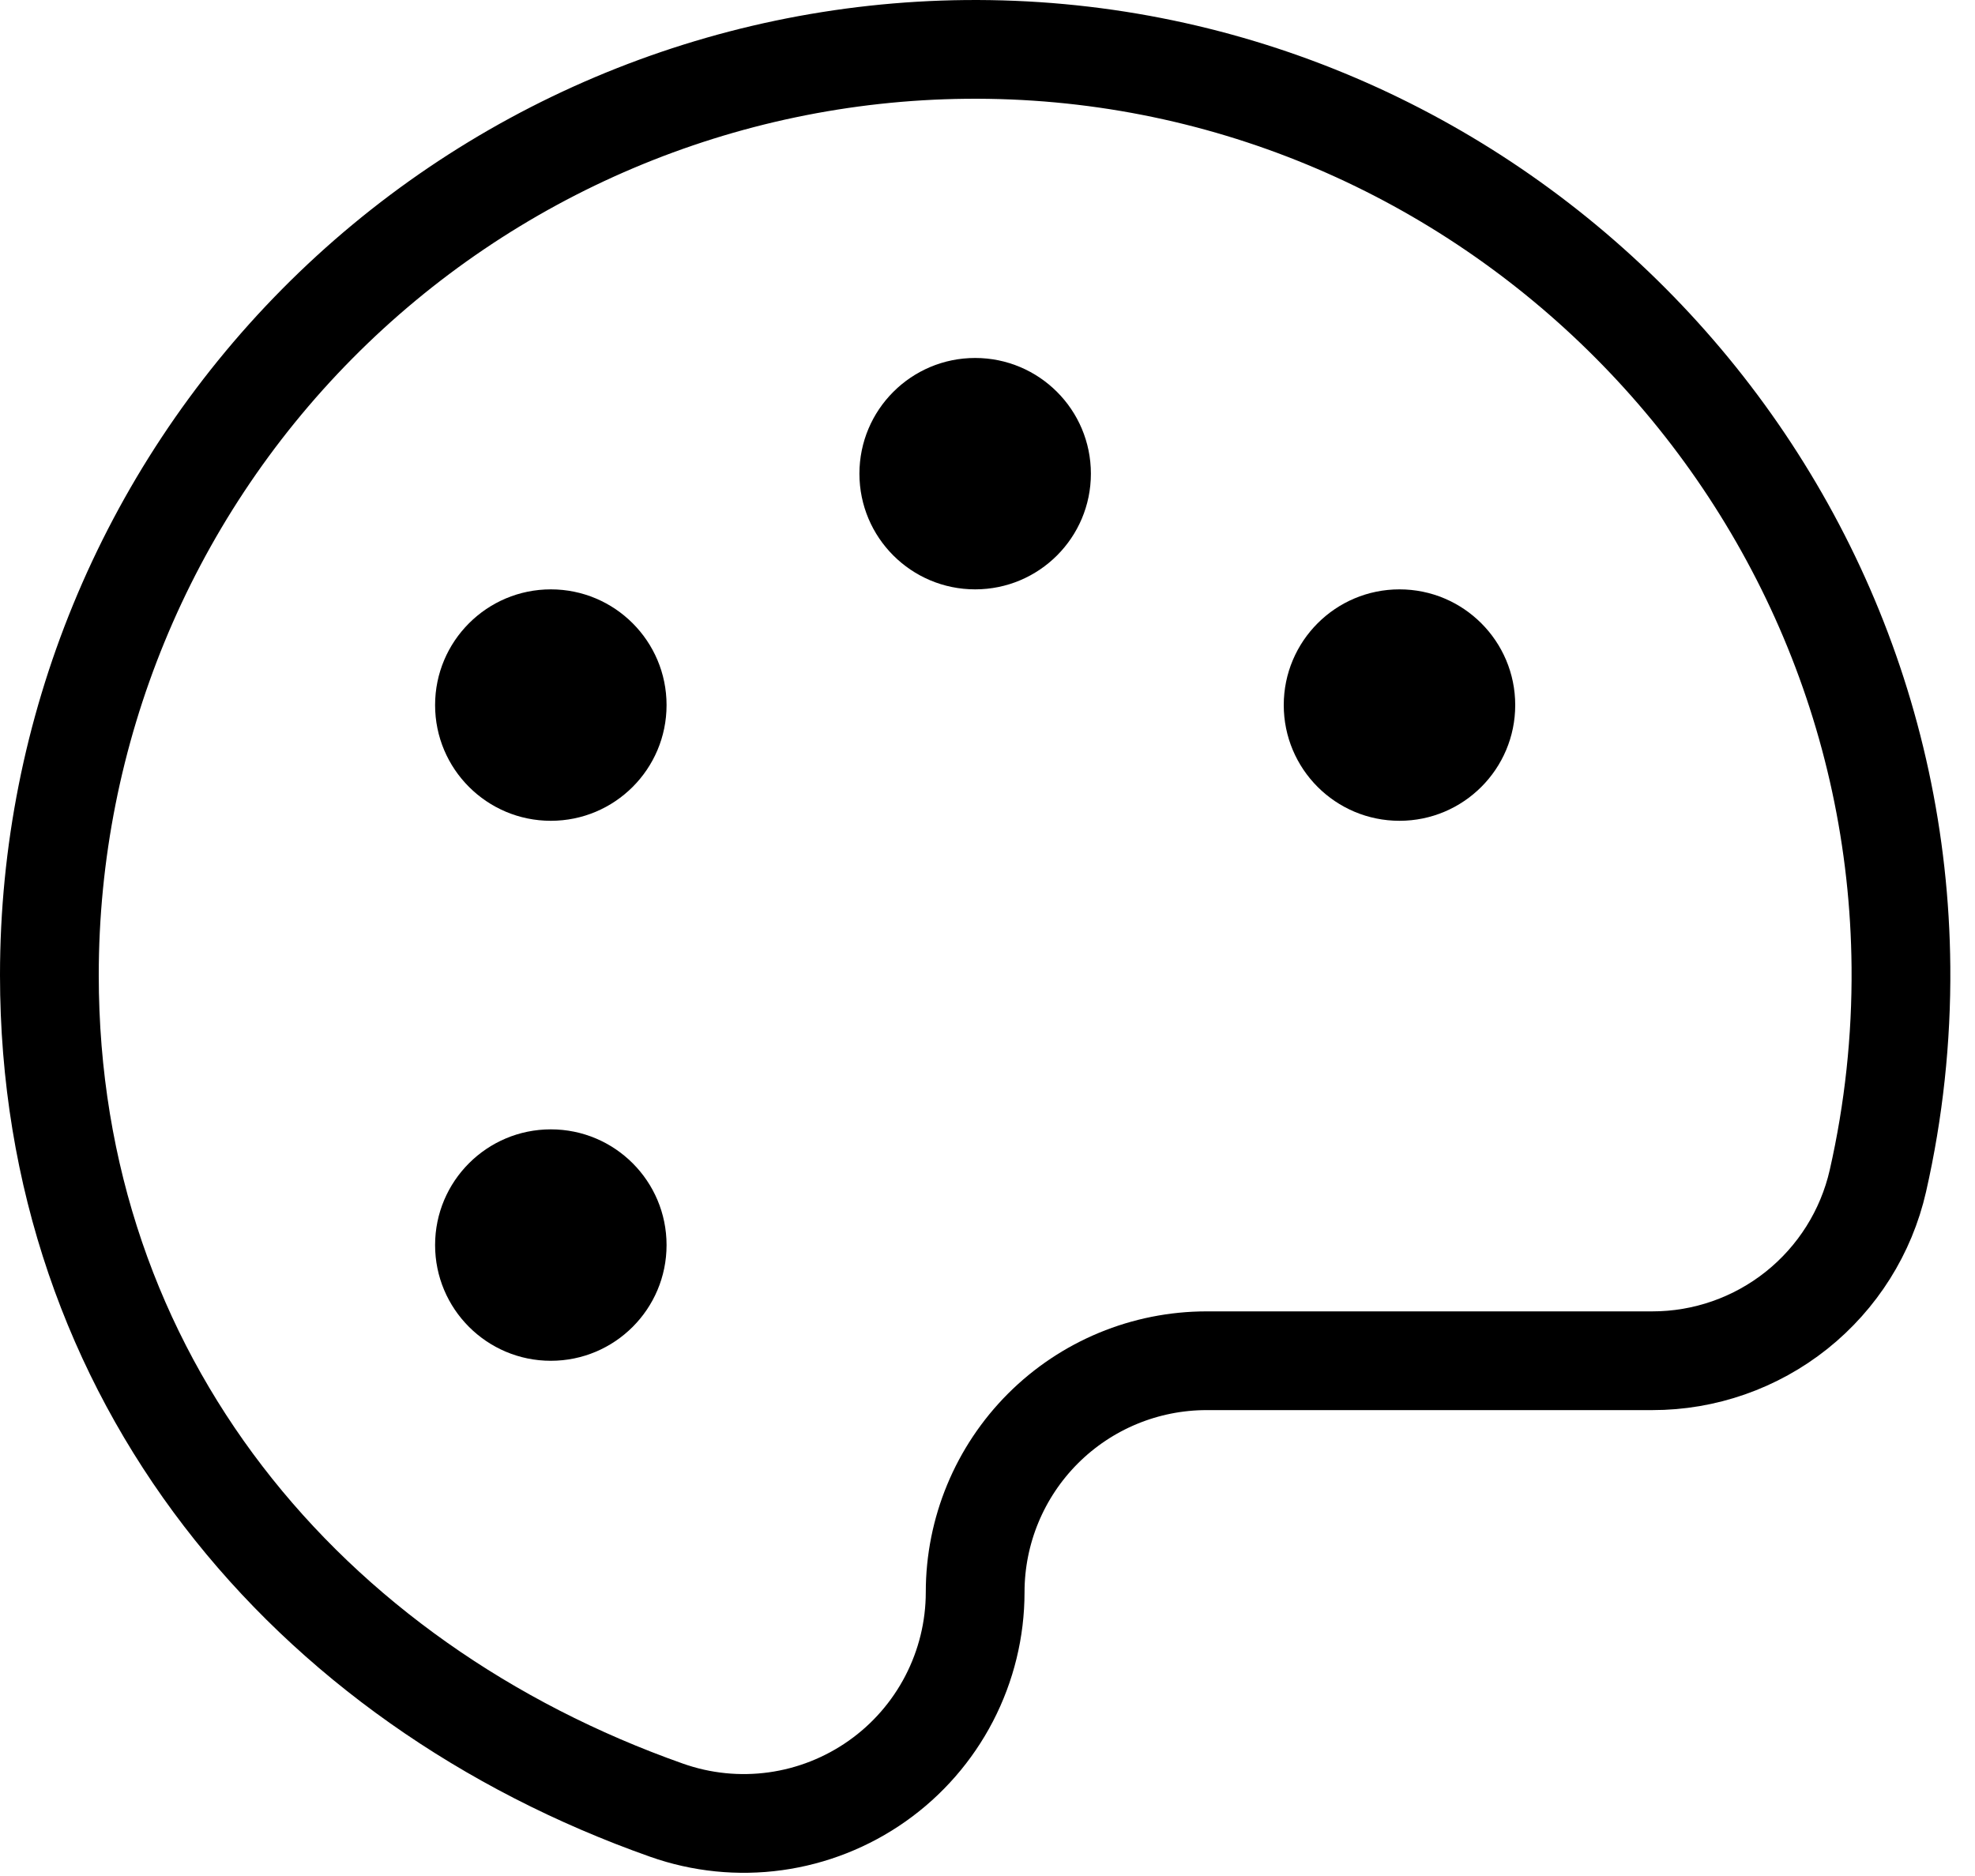 <svg width="40" height="38" viewBox="0 0 40 38" fill="none" xmlns="http://www.w3.org/2000/svg">
<path d="M19.75 32.251C19.75 31.008 20.244 29.816 21.123 28.936C22.002 28.057 23.194 27.563 24.438 27.563H33.463C34.525 27.564 35.555 27.203 36.385 26.542C37.215 25.88 37.797 24.956 38.033 23.921C38.356 22.5 38.512 21.046 38.5 19.589C38.412 9.272 29.875 0.897 19.555 1.001C14.616 1.052 9.897 3.051 6.423 6.561C2.948 10.072 1 14.812 1 19.751C1 27.917 6.221 34.095 13.5 36.667C14.207 36.917 14.963 36.994 15.706 36.891C16.448 36.788 17.155 36.508 17.767 36.076C18.38 35.643 18.879 35.07 19.224 34.405C19.569 33.739 19.75 33.001 19.75 32.251Z" stroke="black" stroke-width="2" stroke-linecap="round" stroke-linejoin="round"/>
<path d="M19.75 11.938C21.044 11.938 22.094 10.889 22.094 9.595C22.094 8.3 21.044 7.251 19.75 7.251C18.456 7.251 17.406 8.3 17.406 9.595C17.406 10.889 18.456 11.938 19.75 11.938Z" fill="black"/>
<path d="M11.156 16.626C12.451 16.626 13.5 15.577 13.5 14.282C13.5 12.988 12.451 11.938 11.156 11.938C9.862 11.938 8.812 12.988 8.812 14.282C8.812 15.577 9.862 16.626 11.156 16.626Z" fill="black"/>
<path d="M11.156 27.564C12.451 27.564 13.5 26.514 13.5 25.22C13.5 23.925 12.451 22.876 11.156 22.876C9.862 22.876 8.812 23.925 8.812 25.22C8.812 26.514 9.862 27.564 11.156 27.564Z" fill="black"/>
<path d="M28.344 16.626C29.638 16.626 30.688 15.577 30.688 14.282C30.688 12.988 29.638 11.938 28.344 11.938C27.049 11.938 26 12.988 26 14.282C26 15.577 27.049 16.626 28.344 16.626Z" fill="black"/>
</svg>
